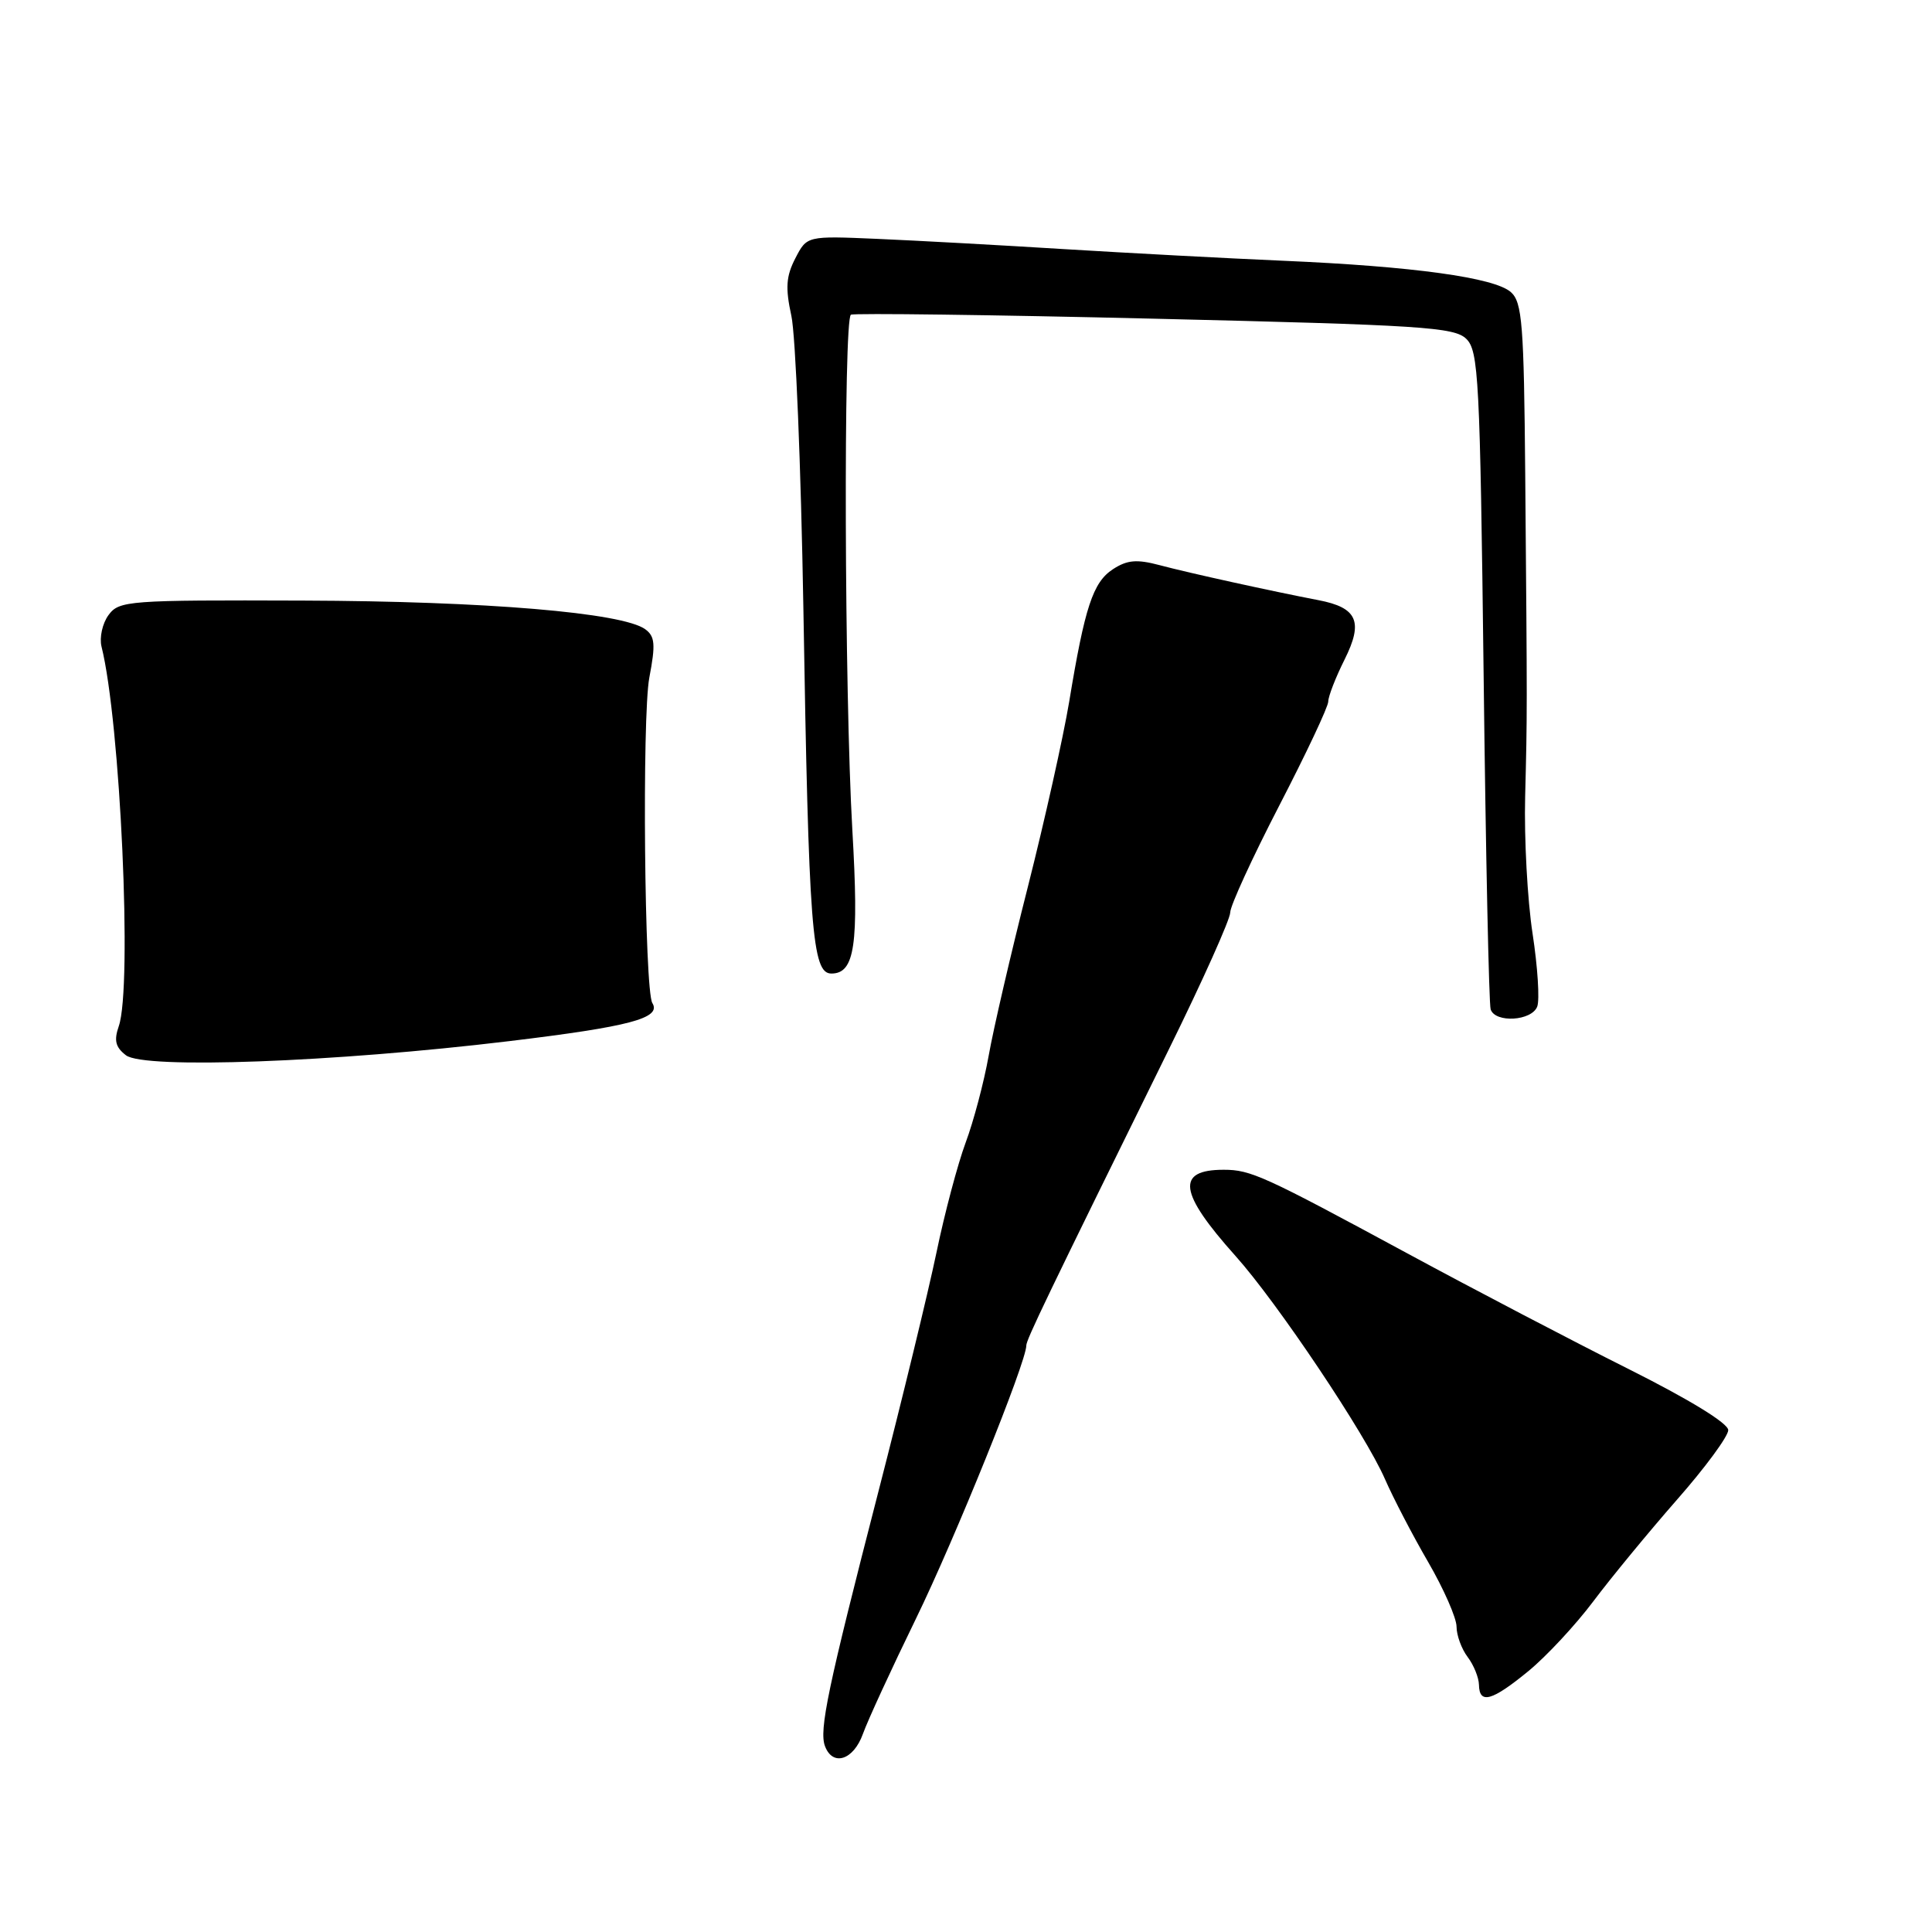 <?xml version="1.0" encoding="UTF-8" standalone="no"?>
<!DOCTYPE svg PUBLIC "-//W3C//DTD SVG 1.1//EN" "http://www.w3.org/Graphics/SVG/1.1/DTD/svg11.dtd" >
<svg xmlns="http://www.w3.org/2000/svg" xmlns:xlink="http://www.w3.org/1999/xlink" version="1.1" viewBox="0 0 256 256">
 <g >
 <path fill="currentColor"
d=" M 114.34 229.75 C 114.98 227.96 118.14 221.10 121.36 214.50 C 126.52 203.92 136.01 180.44 135.99 178.29 C 135.99 177.51 138.62 172.05 154.90 139.00 C 159.37 129.93 163.02 121.78 163.01 120.91 C 163.01 120.03 165.93 113.67 169.50 106.76 C 173.07 99.86 176.00 93.65 176.00 92.96 C 176.00 92.28 176.97 89.78 178.16 87.40 C 180.68 82.36 179.86 80.51 174.68 79.52 C 168.63 78.36 157.48 75.91 153.67 74.89 C 150.62 74.08 149.36 74.19 147.46 75.43 C 144.82 77.16 143.74 80.44 141.67 93.00 C 140.89 97.67 138.43 108.70 136.20 117.50 C 133.96 126.30 131.62 136.38 131.00 139.91 C 130.37 143.43 129.00 148.60 127.95 151.41 C 126.91 154.21 125.16 160.78 124.08 166.00 C 122.99 171.22 119.55 185.40 116.43 197.50 C 109.66 223.76 108.51 229.27 109.32 231.39 C 110.36 234.11 113.10 233.21 114.34 229.75 Z  M 202.51 221.44 C 204.89 219.49 208.77 215.32 211.12 212.19 C 213.47 209.06 218.45 203.01 222.19 198.74 C 225.94 194.48 229.00 190.32 229.00 189.50 C 229.00 188.59 223.83 185.43 215.75 181.38 C 208.46 177.73 195.30 170.85 186.50 166.09 C 167.45 155.79 165.73 155.00 162.15 155.00 C 155.78 155.00 156.19 158.02 163.71 166.42 C 169.27 172.63 180.95 190.07 183.52 196.00 C 184.60 198.47 187.17 203.42 189.24 206.98 C 191.31 210.55 193.00 214.40 193.00 215.54 C 193.00 216.68 193.66 218.49 194.47 219.56 C 195.28 220.63 195.95 222.29 195.97 223.25 C 196.02 225.86 197.68 225.40 202.51 221.44 Z  M 67.44 137.96 C 83.47 136.03 87.68 134.91 86.44 132.91 C 85.39 131.21 85.06 94.97 86.04 89.78 C 86.88 85.38 86.79 84.32 85.50 83.38 C 82.49 81.18 64.35 79.66 40.18 79.58 C 16.96 79.50 15.78 79.59 14.38 81.50 C 13.57 82.60 13.16 84.48 13.45 85.67 C 15.95 95.64 17.55 130.77 15.74 135.97 C 15.08 137.87 15.30 138.76 16.69 139.83 C 19.11 141.68 44.21 140.76 67.44 137.96 Z  M 203.69 133.38 C 204.03 132.48 203.75 128.12 203.07 123.68 C 202.39 119.25 201.95 111.09 202.09 105.56 C 202.37 94.42 202.37 94.79 202.10 62.86 C 201.93 42.95 201.70 40.04 200.20 38.71 C 198.04 36.78 187.22 35.29 170.00 34.55 C 162.57 34.23 149.53 33.53 141.00 33.01 C 132.47 32.48 121.32 31.87 116.21 31.65 C 106.92 31.25 106.92 31.25 105.39 34.22 C 104.16 36.60 104.05 38.13 104.86 41.85 C 105.42 44.41 106.13 61.80 106.45 80.50 C 107.16 123.26 107.60 129.00 110.16 129.00 C 113.27 129.00 113.82 125.24 112.94 109.98 C 111.89 91.72 111.75 42.26 112.75 41.70 C 113.16 41.48 131.28 41.71 153.00 42.23 C 188.30 43.07 192.69 43.35 194.28 44.89 C 195.92 46.48 196.11 50.07 196.59 89.56 C 196.87 113.18 197.29 133.06 197.52 133.75 C 198.13 135.58 202.95 135.29 203.69 133.38 Z "/>
</g>
</svg>
